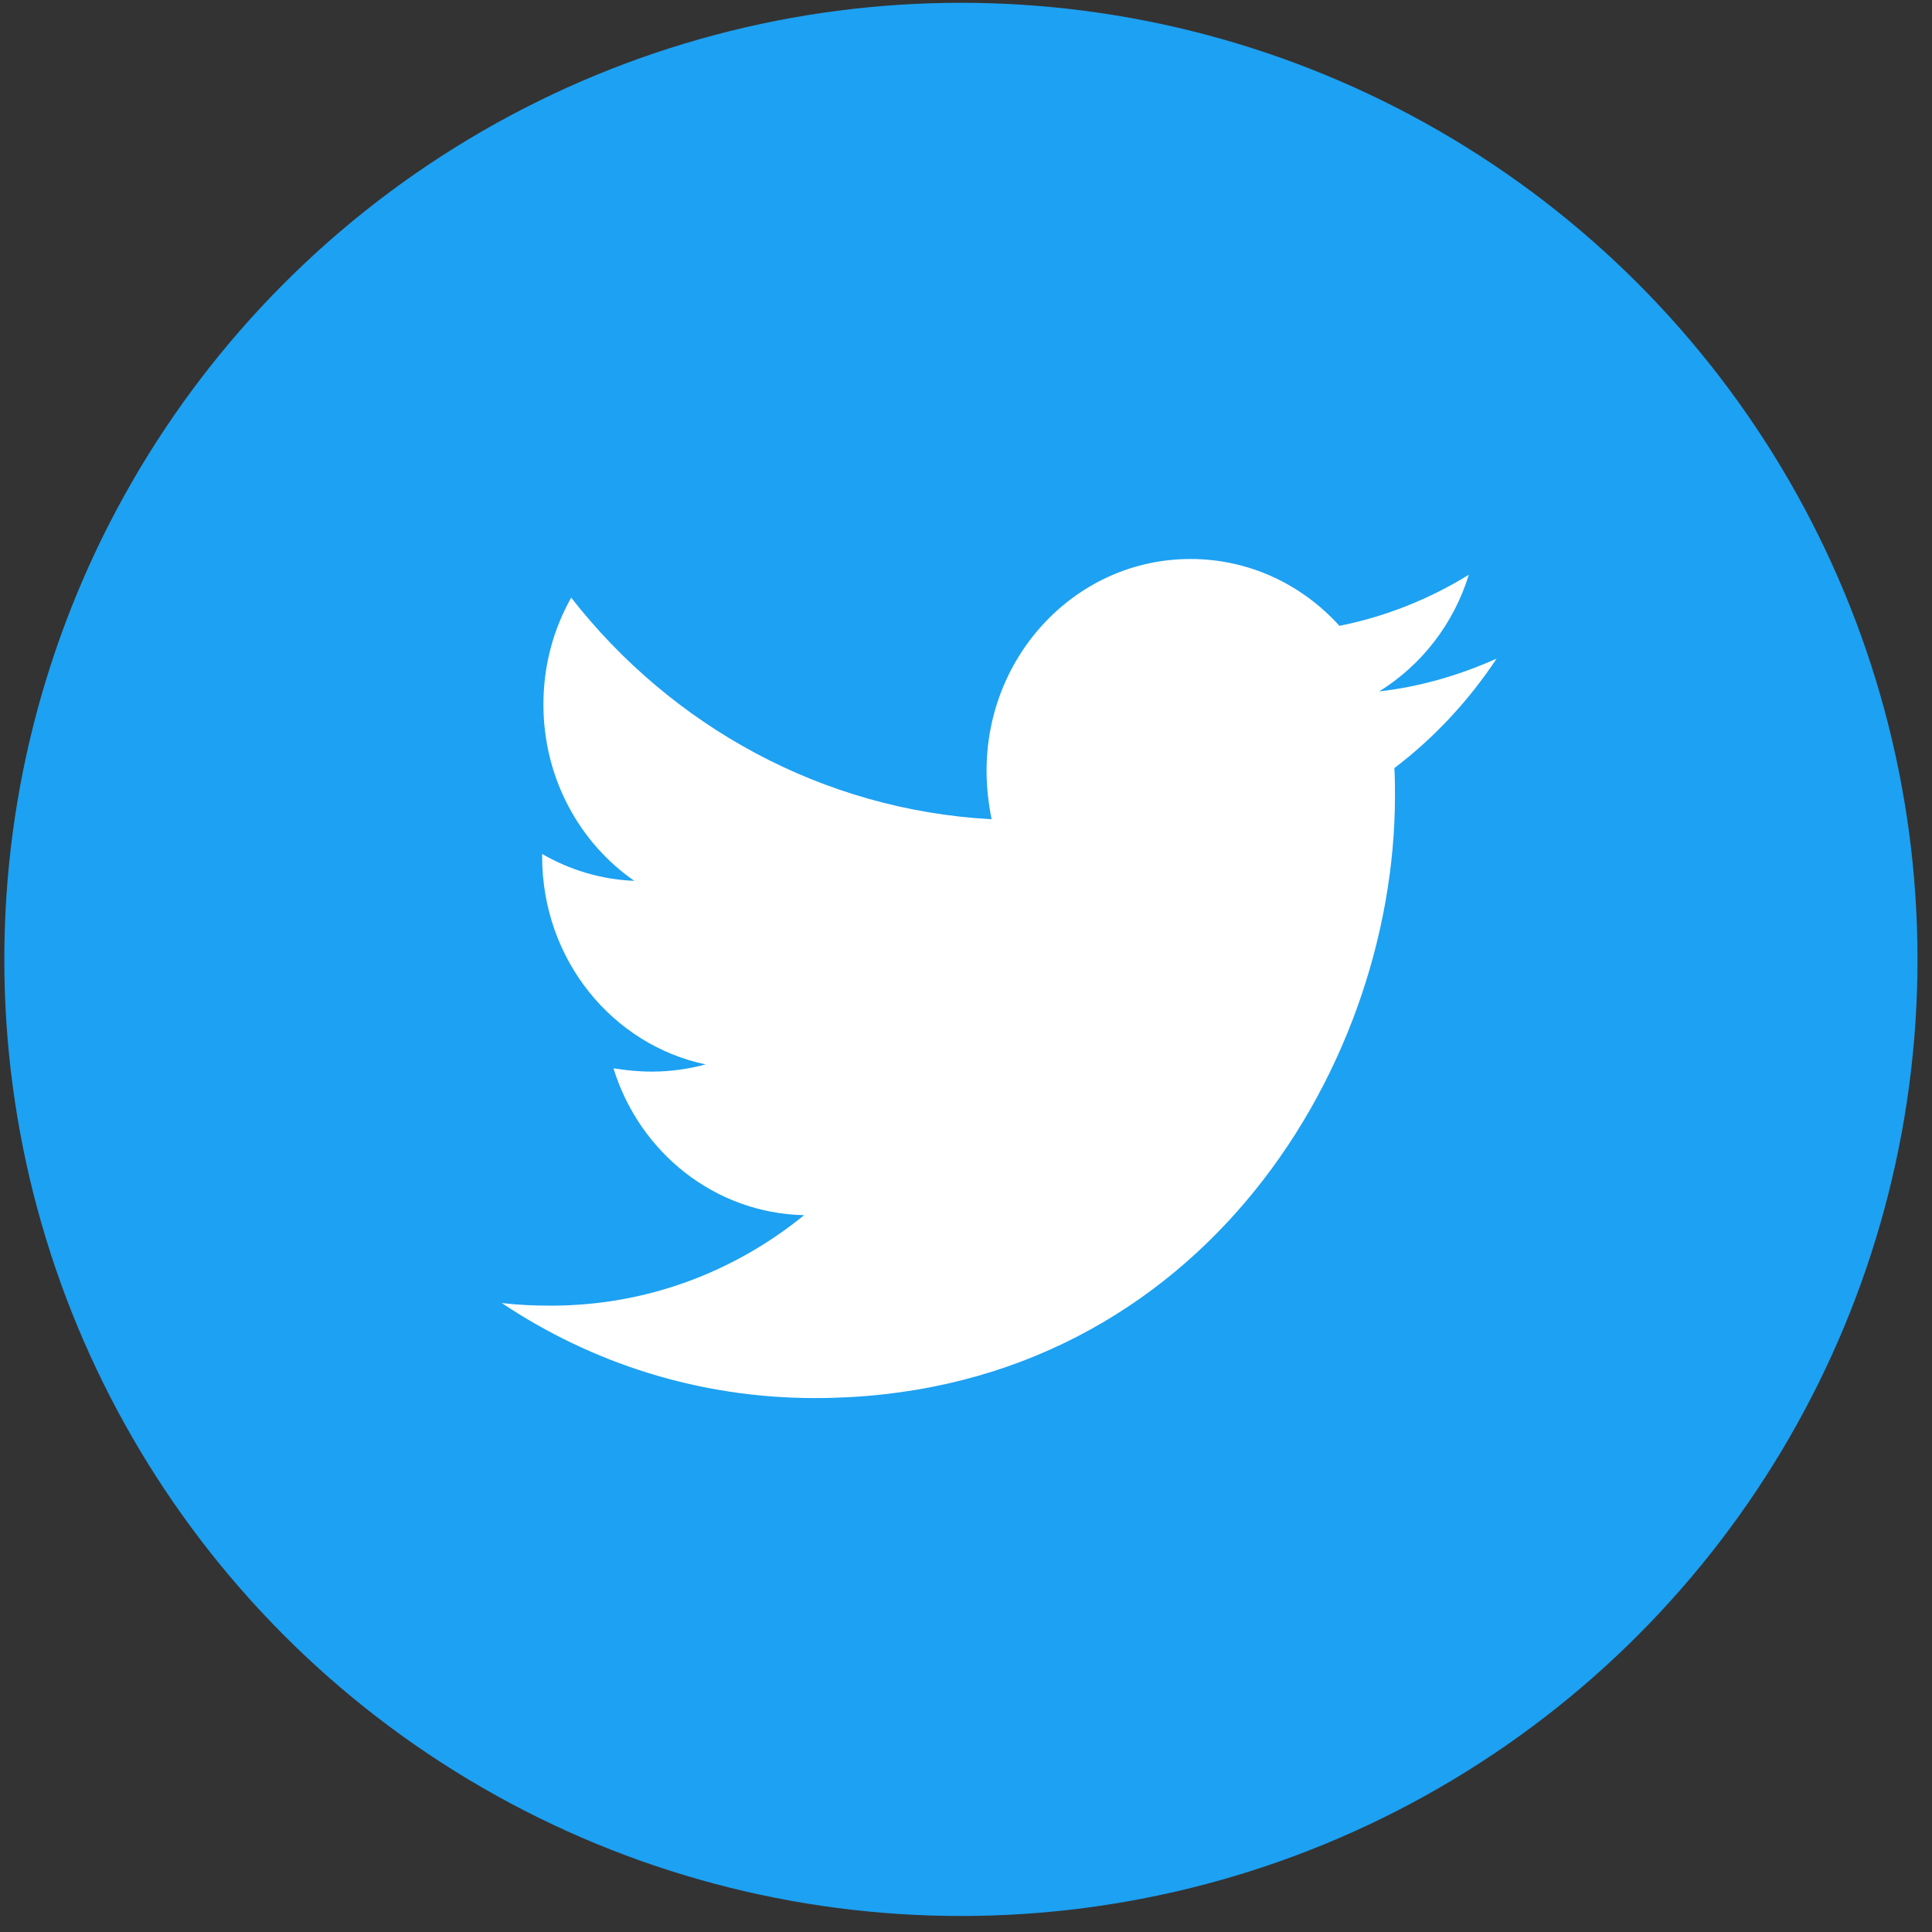 <svg width="81" height="81" viewBox="0 0 81 81" fill="none" xmlns="http://www.w3.org/2000/svg">
<rect x="0" y="0" width="81" height="81" fill="#333333" stroke="none"/>
<circle cx="40.287" cy="40.223" r="40.106" fill="#1DA1F2"/>
<path d="M58.459 32.203C58.485 32.588 58.485 32.972 58.485 33.357C58.485 45.093 49.884 58.615 34.163 58.615C29.32 58.615 24.82 57.158 21.036 54.63C21.724 54.712 22.386 54.74 23.1 54.74C27.096 54.74 30.775 53.338 33.713 50.947C29.955 50.864 26.805 48.309 25.72 44.791C26.25 44.873 26.779 44.928 27.335 44.928C28.102 44.928 28.87 44.818 29.584 44.626C25.668 43.801 22.73 40.228 22.73 35.913V35.803C23.868 36.463 25.191 36.875 26.594 36.93C24.291 35.336 22.783 32.615 22.783 29.537C22.783 27.888 23.206 26.376 23.947 25.057C28.155 30.444 34.481 33.962 41.573 34.347C41.441 33.687 41.362 33 41.362 32.313C41.362 27.421 45.173 23.436 49.91 23.436C52.371 23.436 54.595 24.507 56.156 26.239C58.088 25.854 59.941 25.112 61.582 24.095C60.947 26.157 59.597 27.888 57.824 28.987C59.544 28.795 61.211 28.3 62.746 27.613C61.582 29.372 60.126 30.939 58.459 32.203Z" fill="white"/>
</svg>

